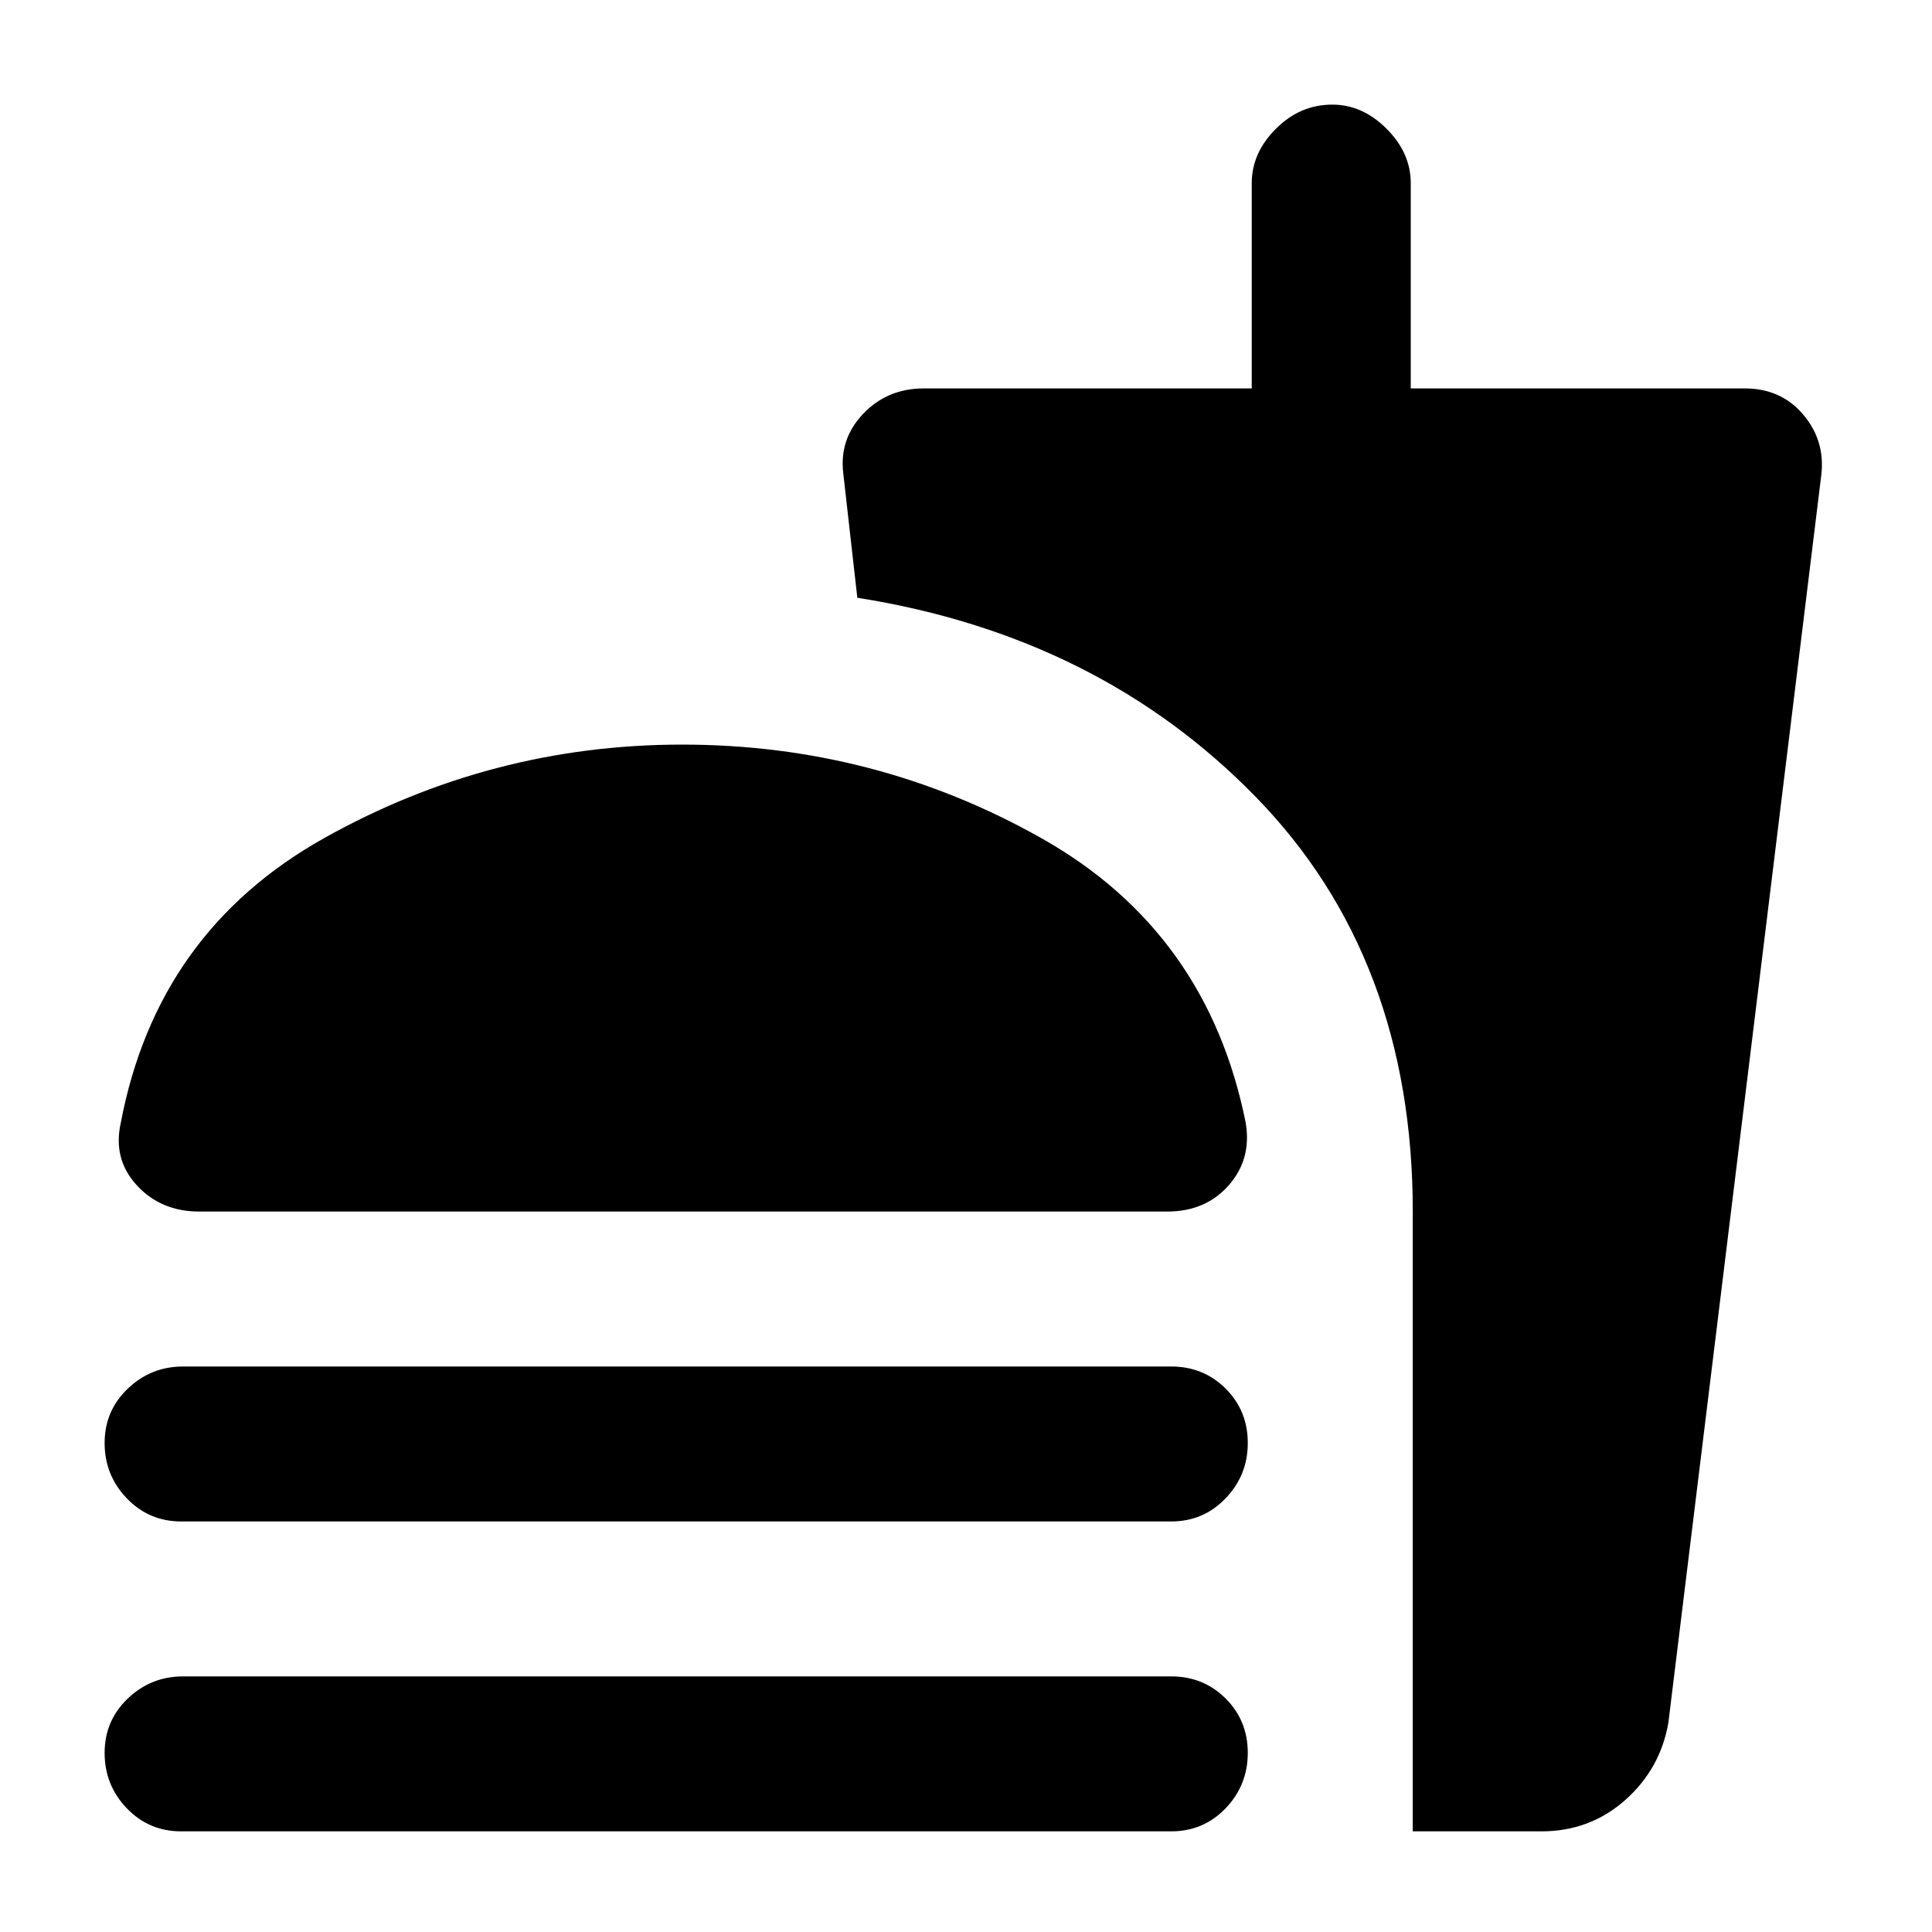 <svg xmlns="http://www.w3.org/2000/svg" height="20" width="20"><path d="M2.062 12.542q-.395 0-.645-.271t-.167-.646q.375-1.979 2.104-2.948 1.729-.969 3.708-.969 2 0 3.719.969 1.719.969 2.115 2.948.062.375-.177.646-.24.271-.636.271Zm12.563 6.416v-6.416q0-2.625-1.625-4.292-1.625-1.667-4.125-2.062l-.146-1.292q-.041-.354.209-.615.25-.26.624-.26h3.396V1.896q0-.313.25-.563.25-.25.584-.25.312 0 .562.25.25.25.25.563v2.125h3.458q.376 0 .605.271.229.27.187.625l-1.583 12.916q-.083.479-.448.802-.365.323-.865.323ZM1.875 15.75q-.333 0-.563-.24-.229-.239-.229-.572 0-.334.24-.563.239-.229.573-.229h10.229q.333 0 .563.229.229.229.229.563 0 .333-.229.572-.23.24-.563.24Zm0 3.208q-.333 0-.563-.239-.229-.24-.229-.573 0-.334.24-.563.239-.229.573-.229h10.229q.333 0 .563.229.229.229.229.563 0 .333-.229.573-.23.239-.563.239Z"/></svg>